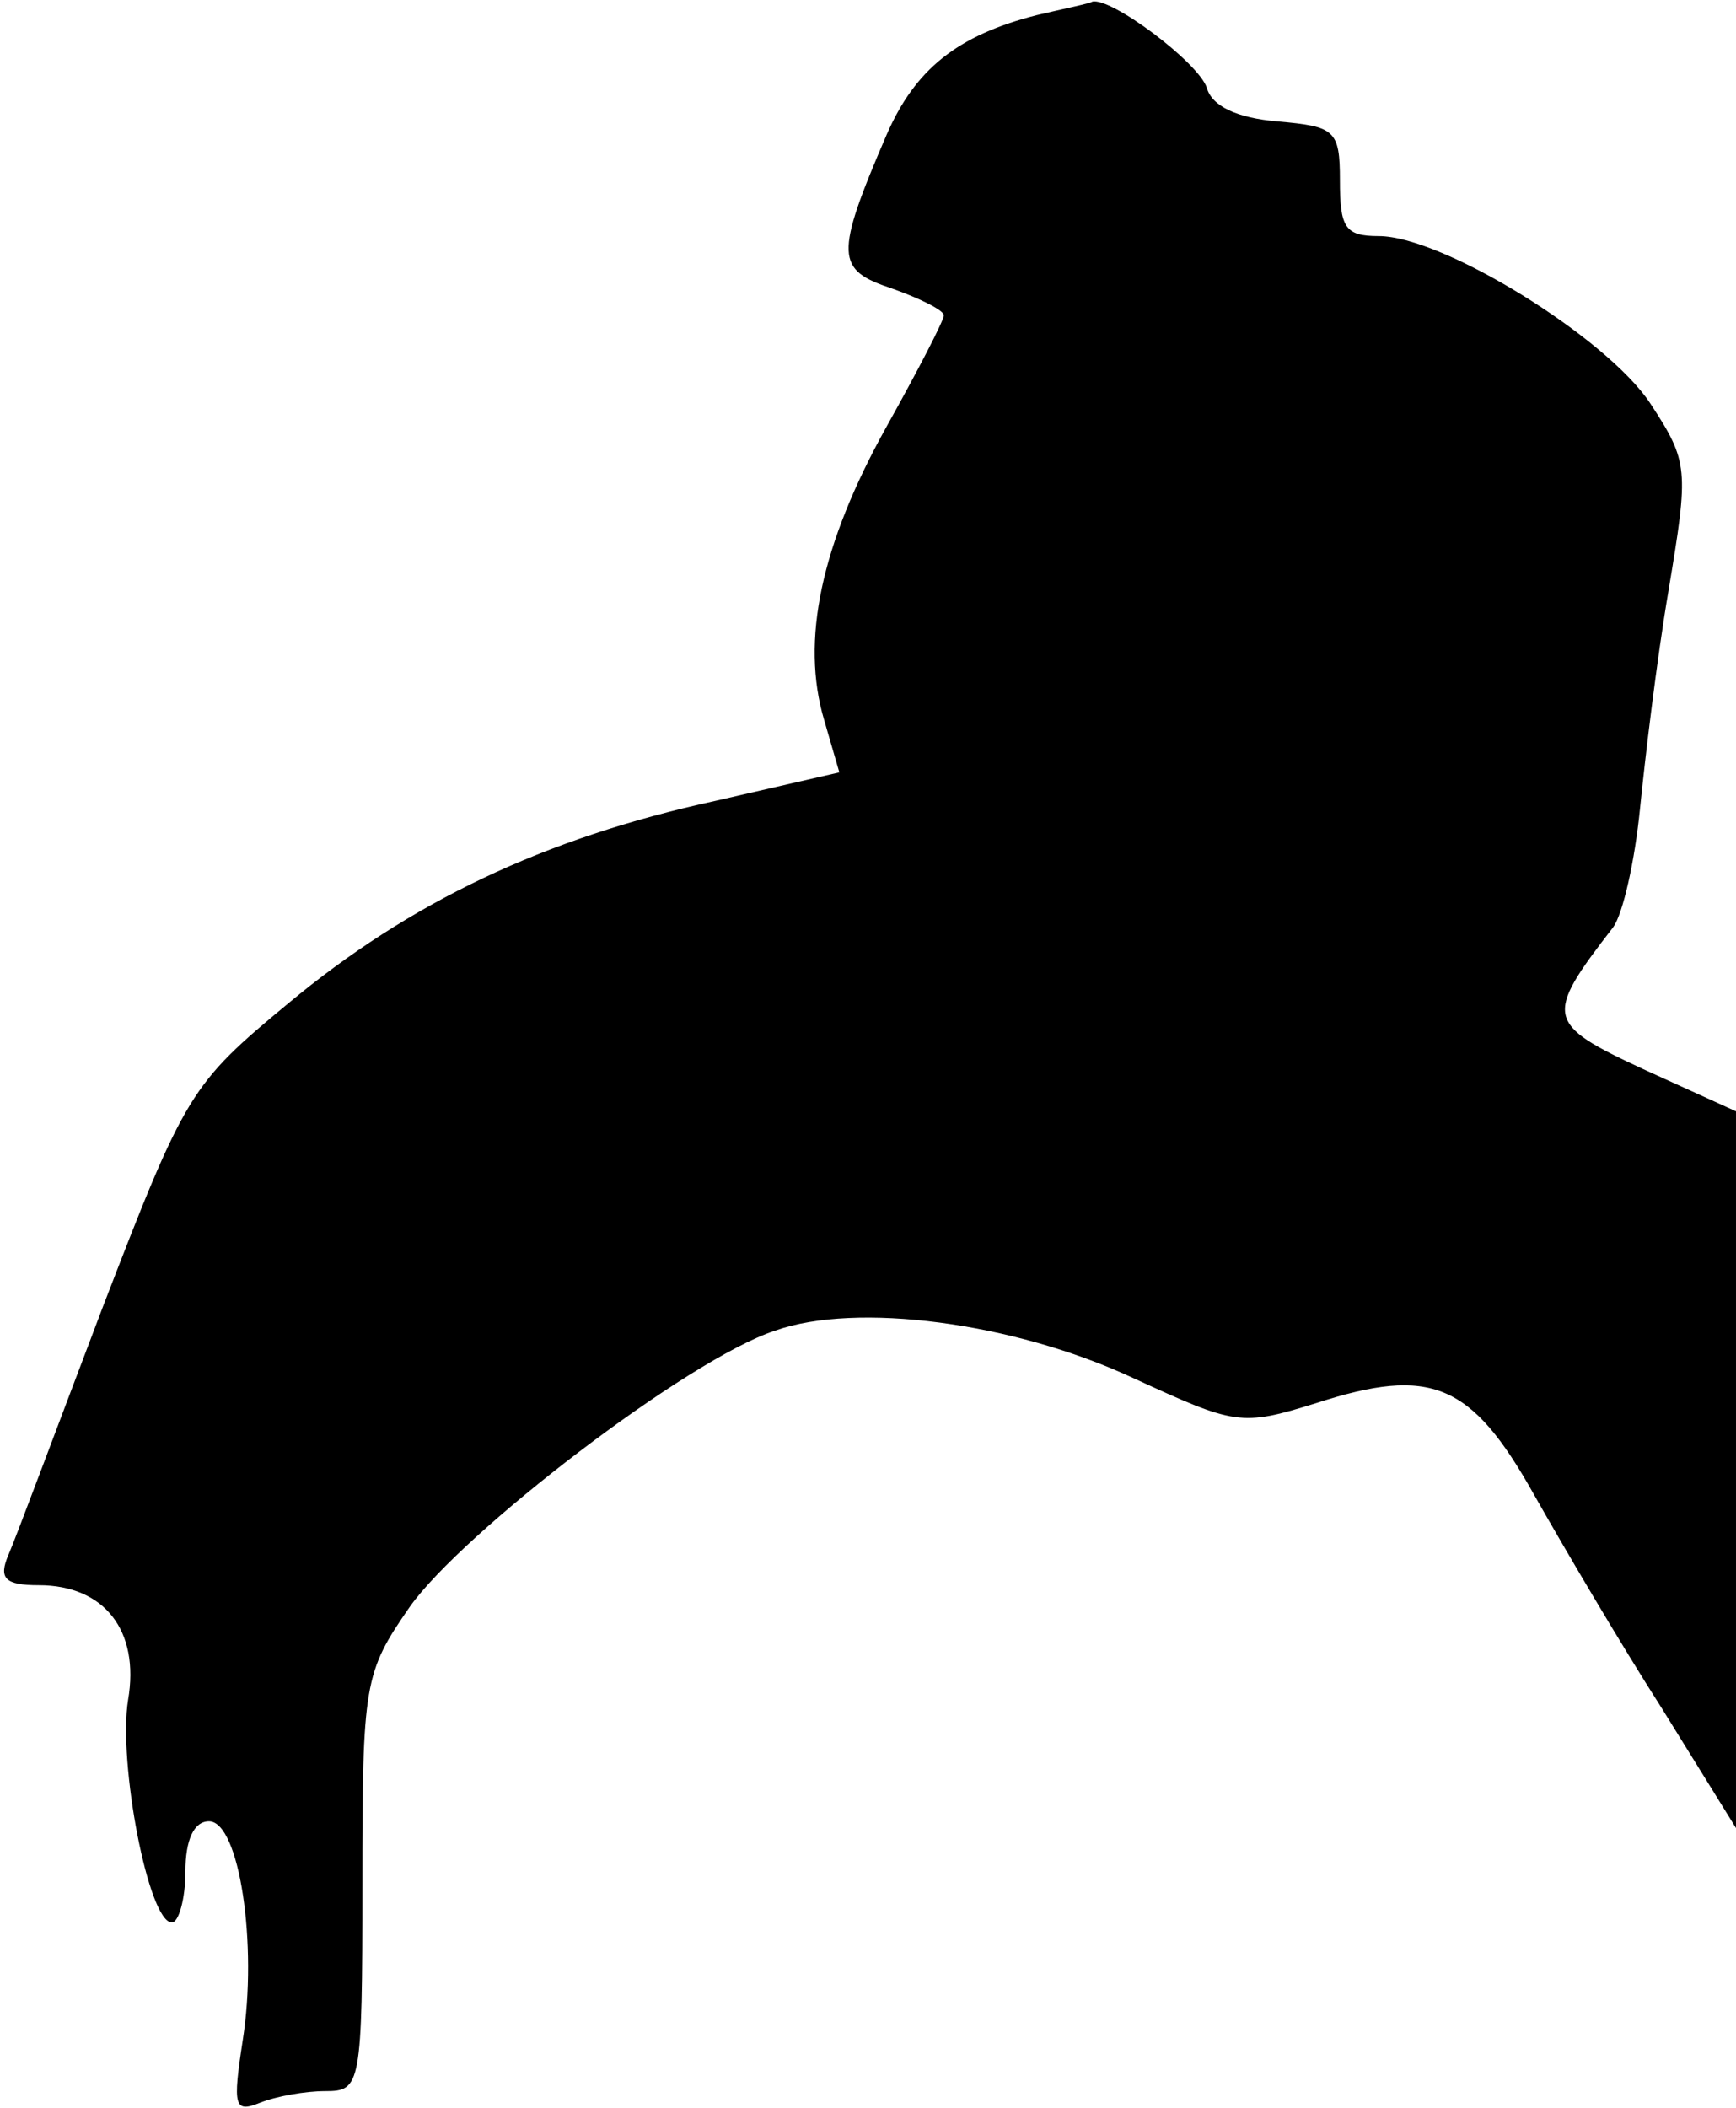 <?xml version="1.0" standalone="no"?>
<!DOCTYPE svg PUBLIC "-//W3C//DTD SVG 20010904//EN"
 "http://www.w3.org/TR/2001/REC-SVG-20010904/DTD/svg10.dtd">
<svg version="1.0" xmlns="http://www.w3.org/2000/svg"
 width="103pt" height="125pt" viewBox="0 0 103 125"
 preserveAspectRatio="xMidYMid meet">
<g transform="translate(0,125) scale(0.1,-0.1)"
fill="#000000" stroke="none">
<path fill="#000000" stroke="none" d="M615 1241 c-47 -12 -72 -32 -89 -71
-31 -72 -30 -80 3 -91 17 -6 31 -13 31 -16 0 -3 -15 -32 -34 -66 -39 -70 -51
-127 -37 -174 l9 -31 -74 -17 c-101 -22 -181 -60 -253 -120 -58 -48 -61 -53
-110 -180 -27 -71 -52 -138 -56 -147 -6 -14 -2 -18 18 -18 39 0 60 -27 53 -68
-6 -37 12 -132 26 -132 4 0 8 14 8 30 0 19 5 30 14 30 18 0 29 -73 20 -130 -6
-39 -5 -43 10 -37 10 4 27 7 39 7 21 0 22 3 22 123 0 119 1 125 28 164 31 44
165 147 217 164 48 17 141 5 212 -28 61 -28 64 -29 109 -15 68 22 92 12 129
-54 17 -30 51 -88 76 -127 l44 -71 0 212 0 213 -55 25 c-58 27 -59 31 -18 84
6 8 13 40 16 70 3 30 10 89 17 130 12 72 12 76 -11 111 -26 39 -123 99 -161
99 -20 0 -23 5 -23 33 0 30 -3 32 -37 35 -24 2 -39 9 -42 20 -5 15 -57 54 -68
51 -1 -1 -16 -4 -33 -8z"/>
</g>
</svg>
